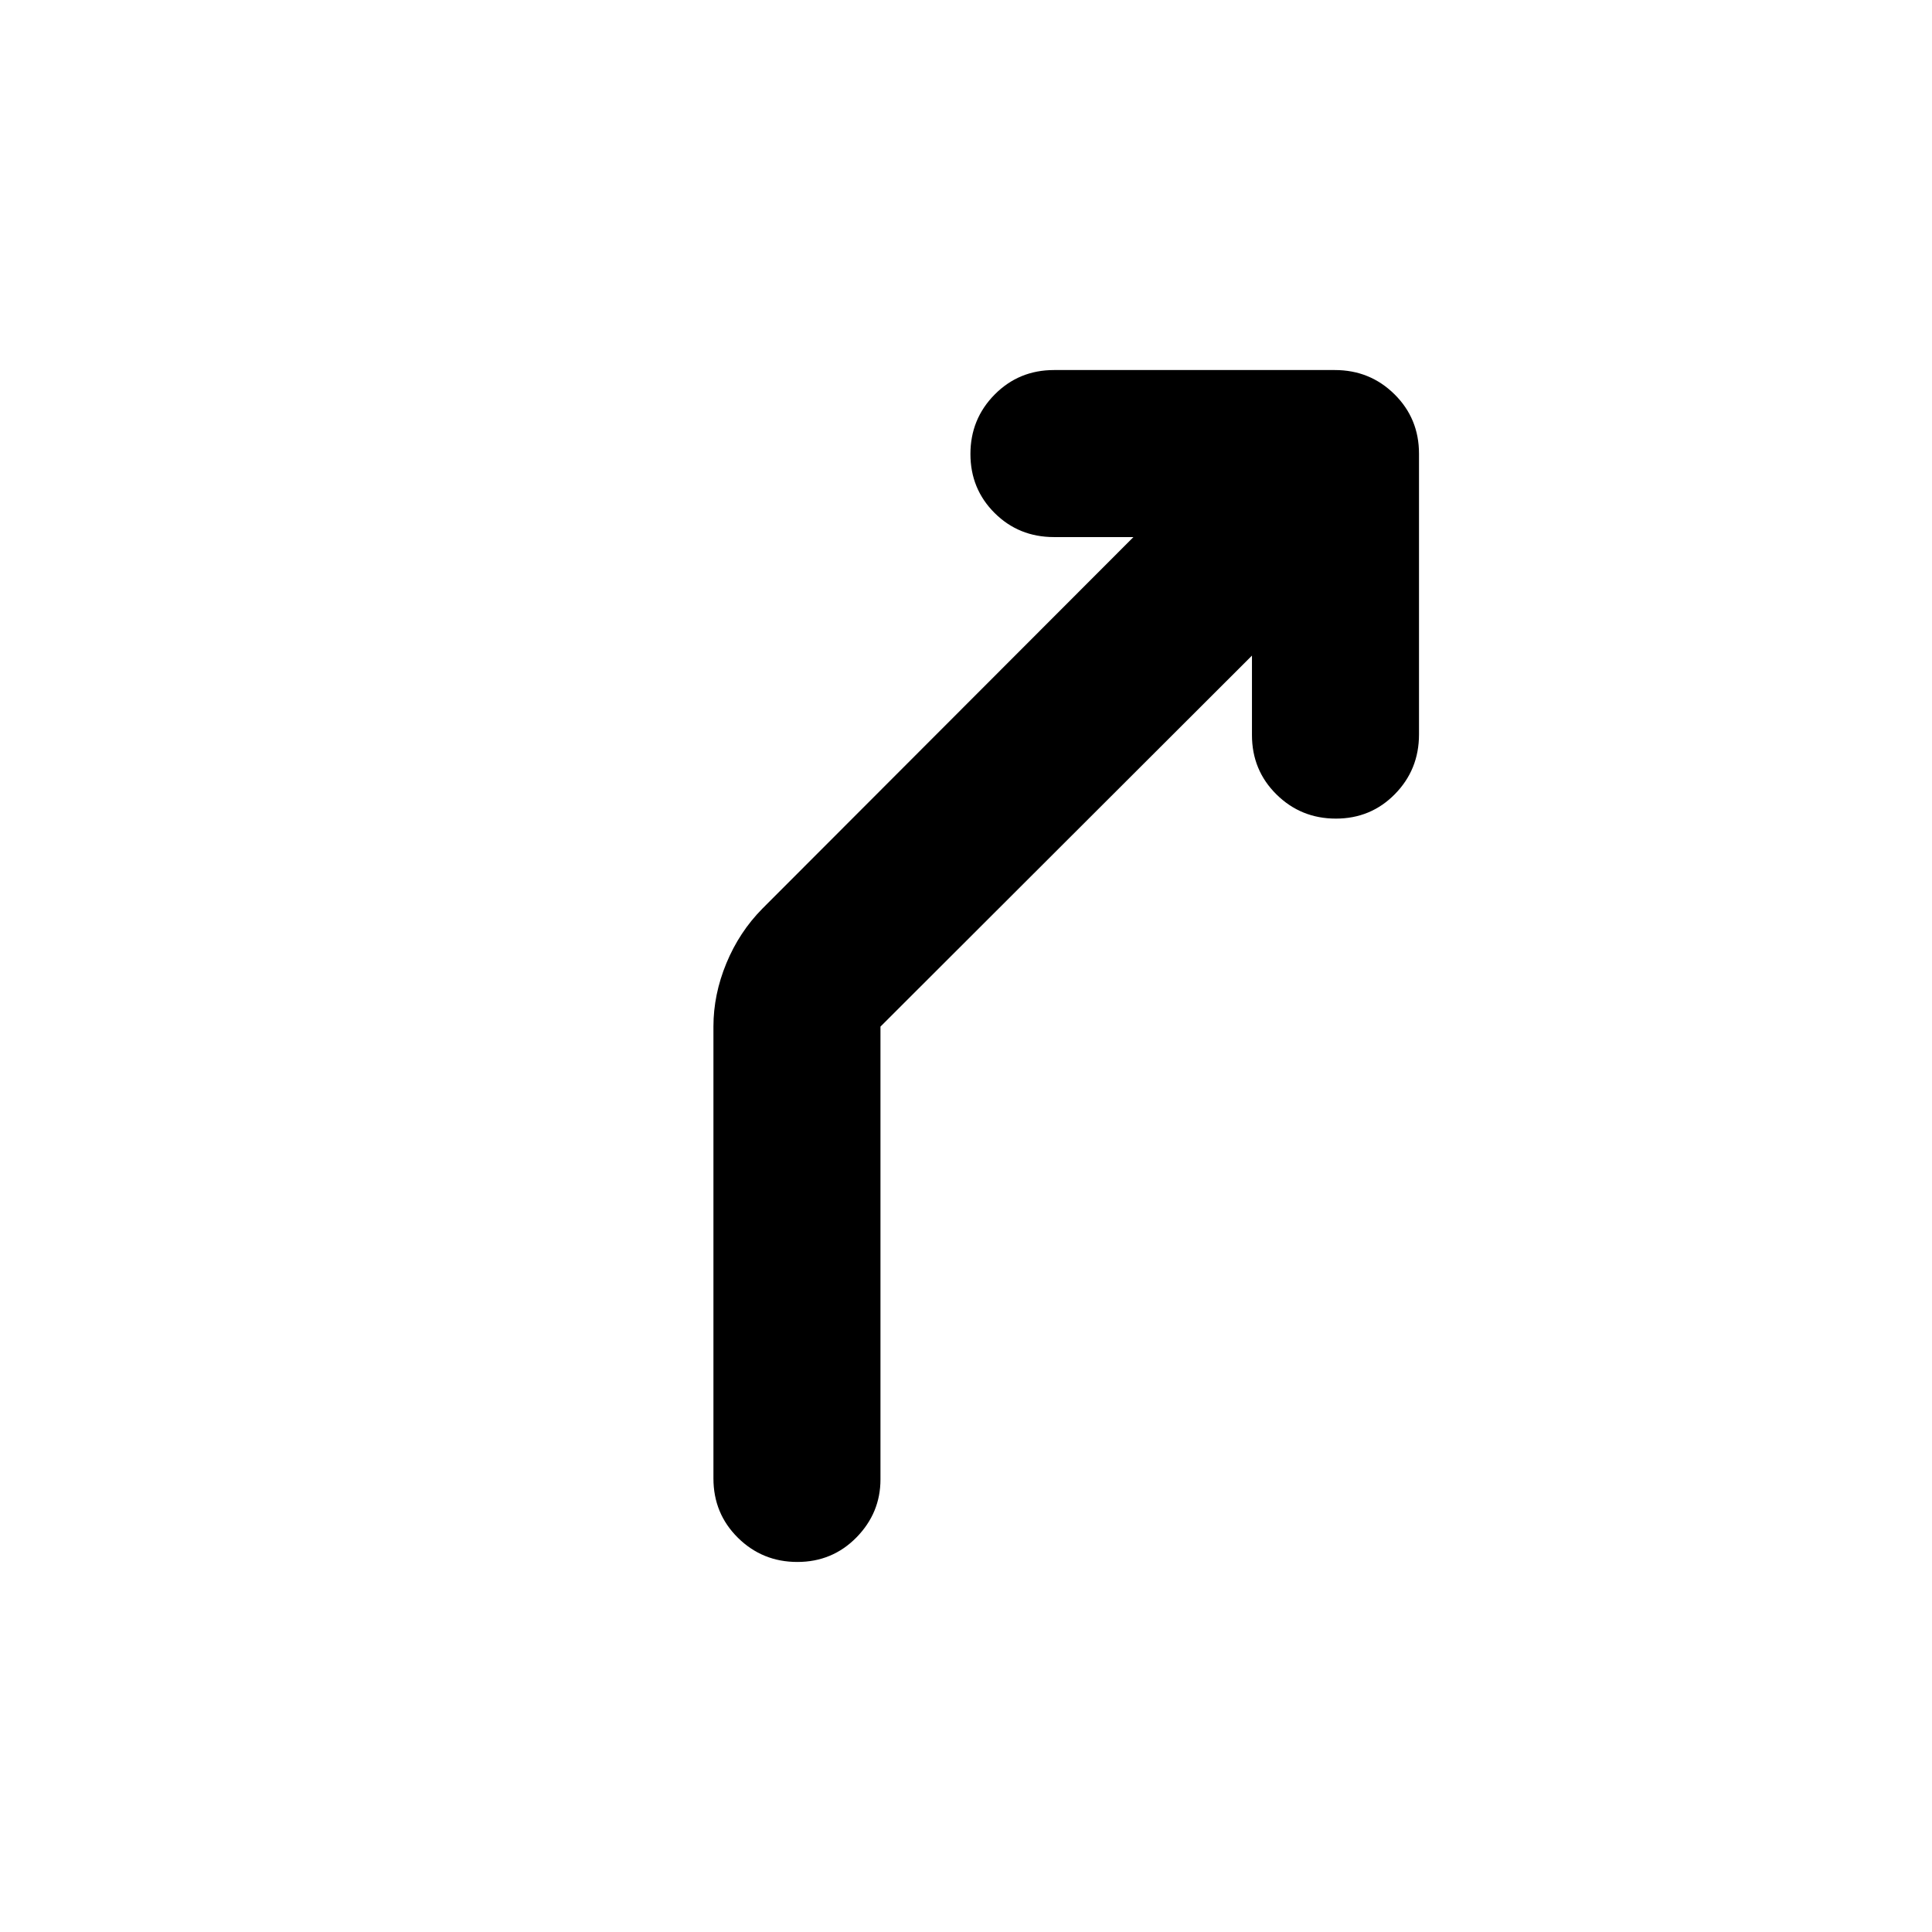 <svg xmlns="http://www.w3.org/2000/svg" height="20" viewBox="0 -960 960 960" width="20"><path d="M396.21-183.87q-17.36 0-29.54-12.02-12.17-12.03-12.17-29.48v-224.58q0-15.85 6.43-31.42 6.44-15.56 17.92-27.17L563.2-693.13h-39.5q-17.46 0-29.48-11.96-12.02-11.97-12.02-29.33t12.04-29.54q12.04-12.17 29.51-12.17h139.51q17.48 0 29.65 12.04 12.18 12.04 12.18 29.52v139.51q0 17.47-11.97 29.65-11.96 12.17-29.32 12.17-17.37 0-29.54-12.02-12.17-12.03-12.17-29.48v-39.5L437.5-449.89v225q0 16.67-11.96 28.85-11.97 12.17-29.33 12.17Z"/></svg>